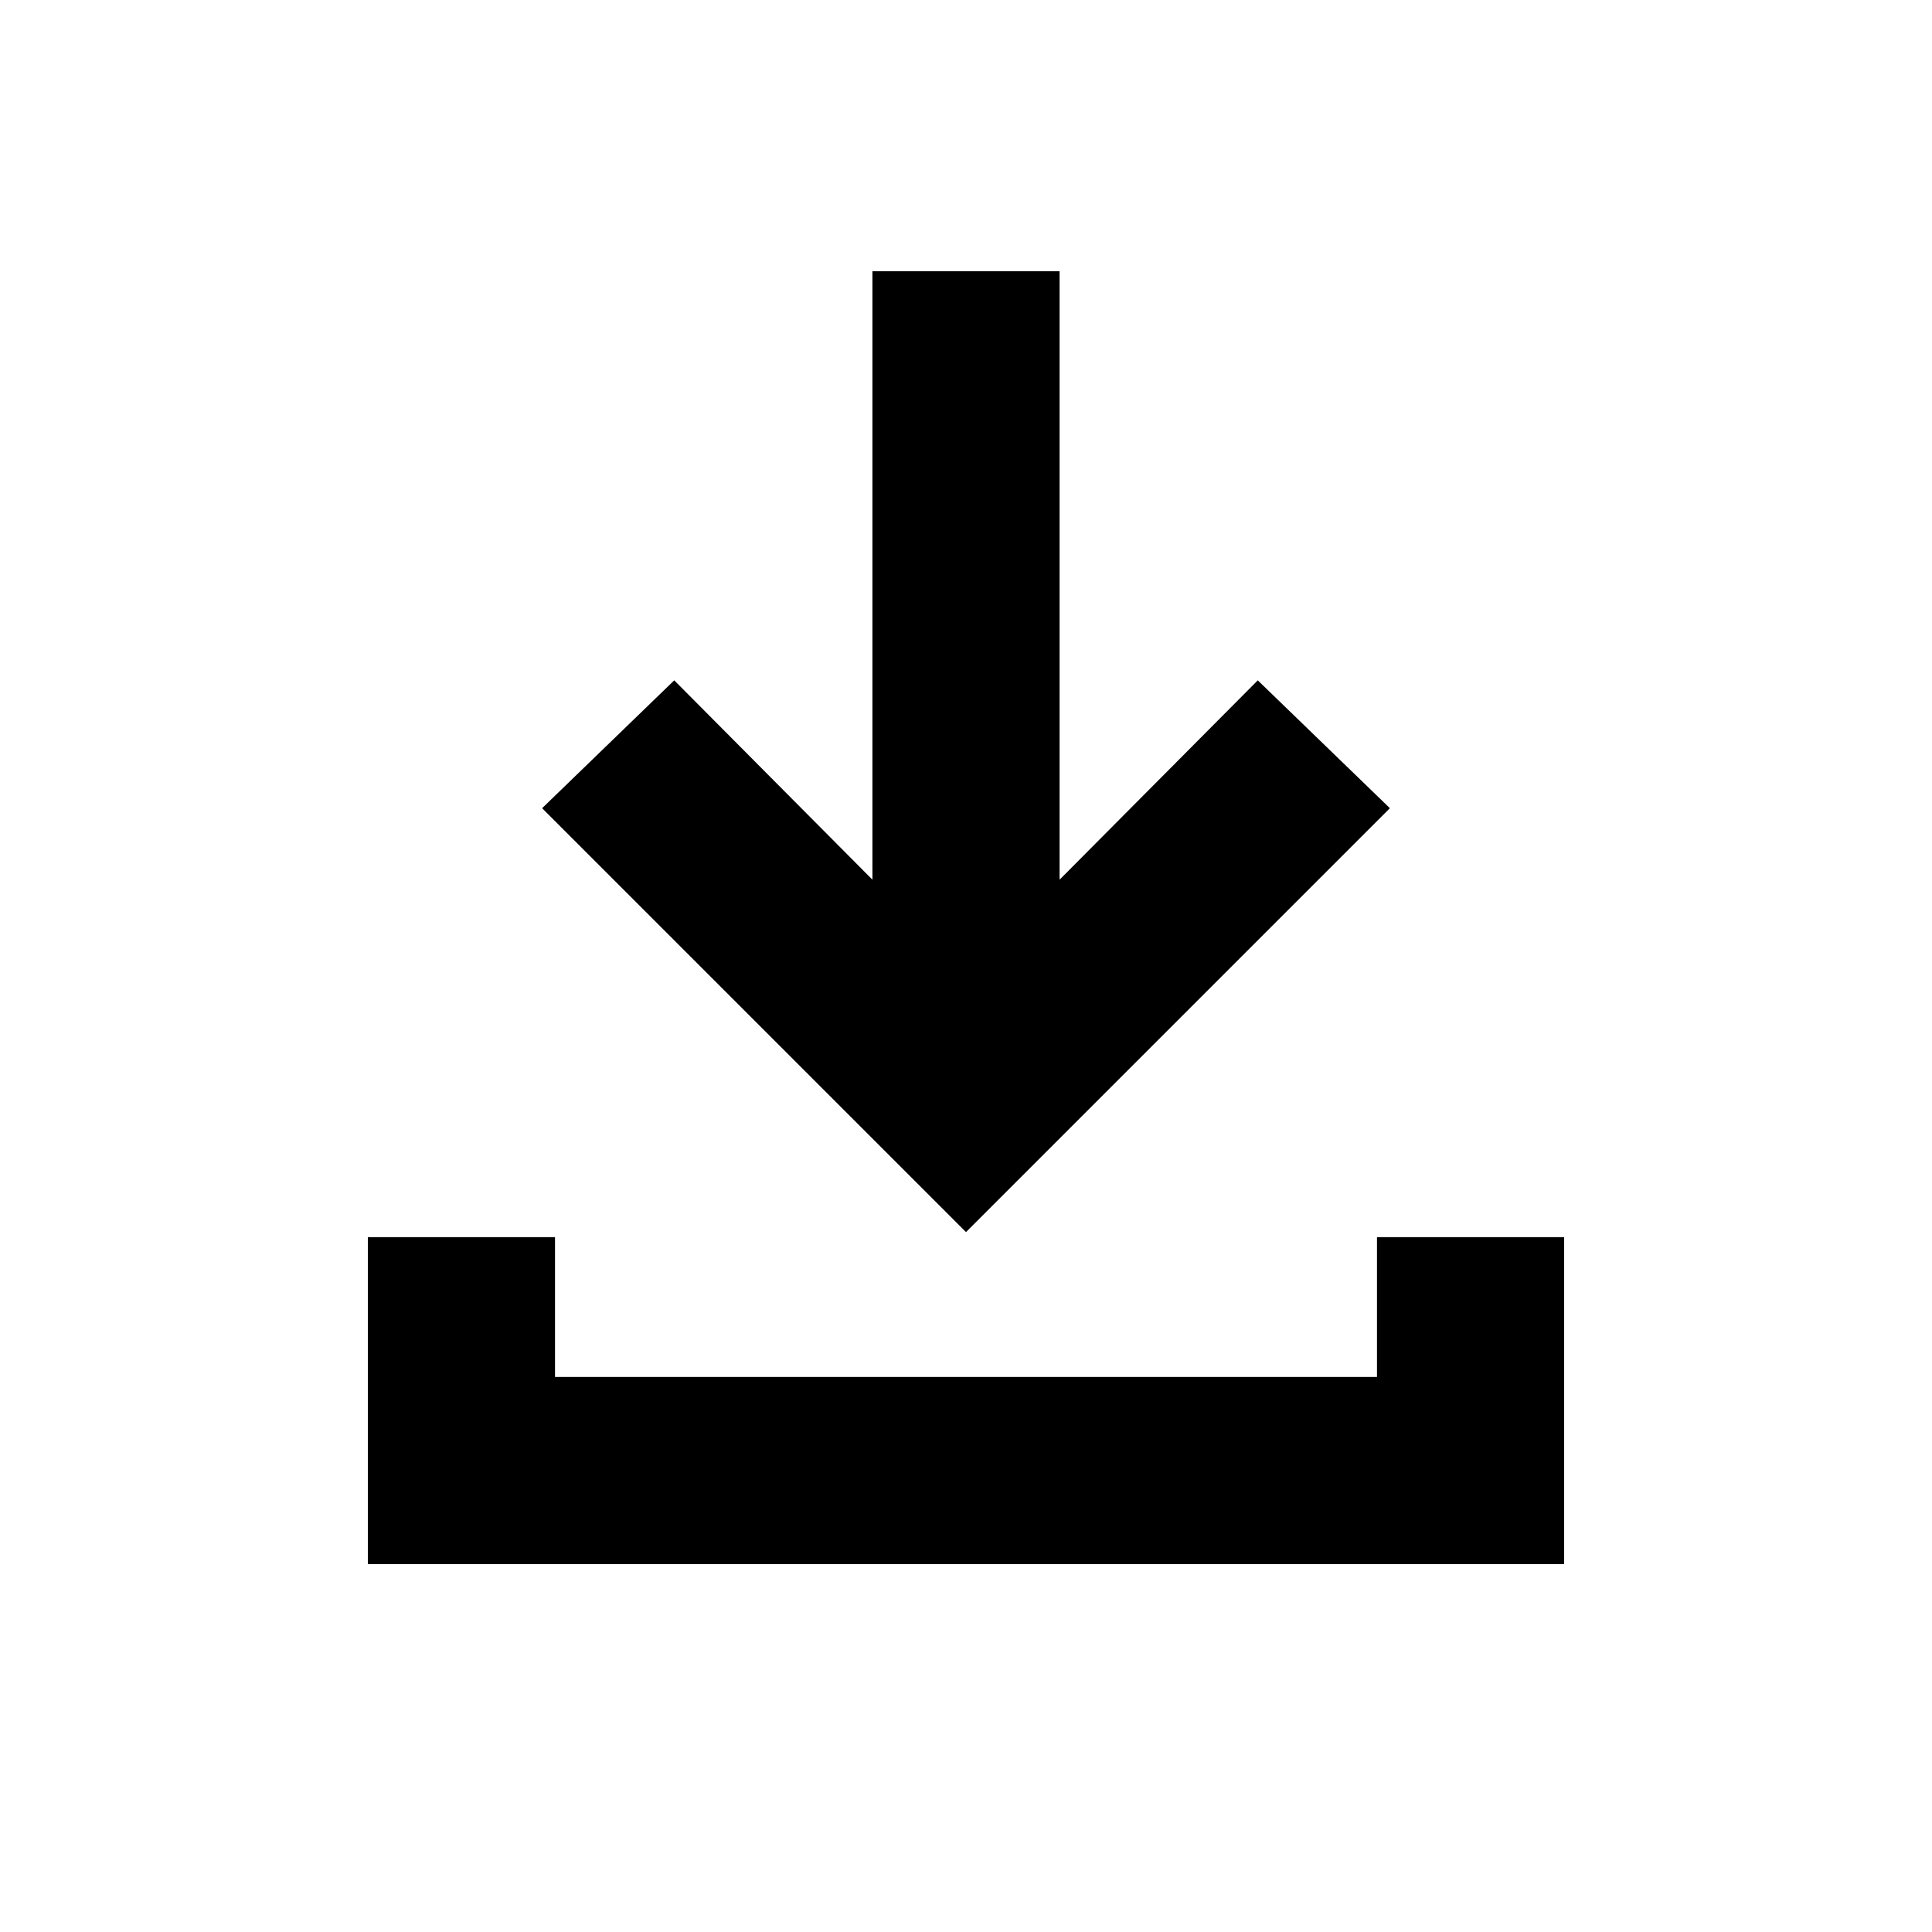 <svg xmlns="http://www.w3.org/2000/svg" height="20" viewBox="0 -960 960 960" width="20"><path d="M480-347.78 269.37-558.41l65.65-63.53 98.48 99.05v-302.33h93v302.33l98.48-99.05 65.65 63.53L480-347.78Zm-297.22 165v-162.5h93v69.5h408.44v-69.5h93v162.5H182.78Z"/></svg>